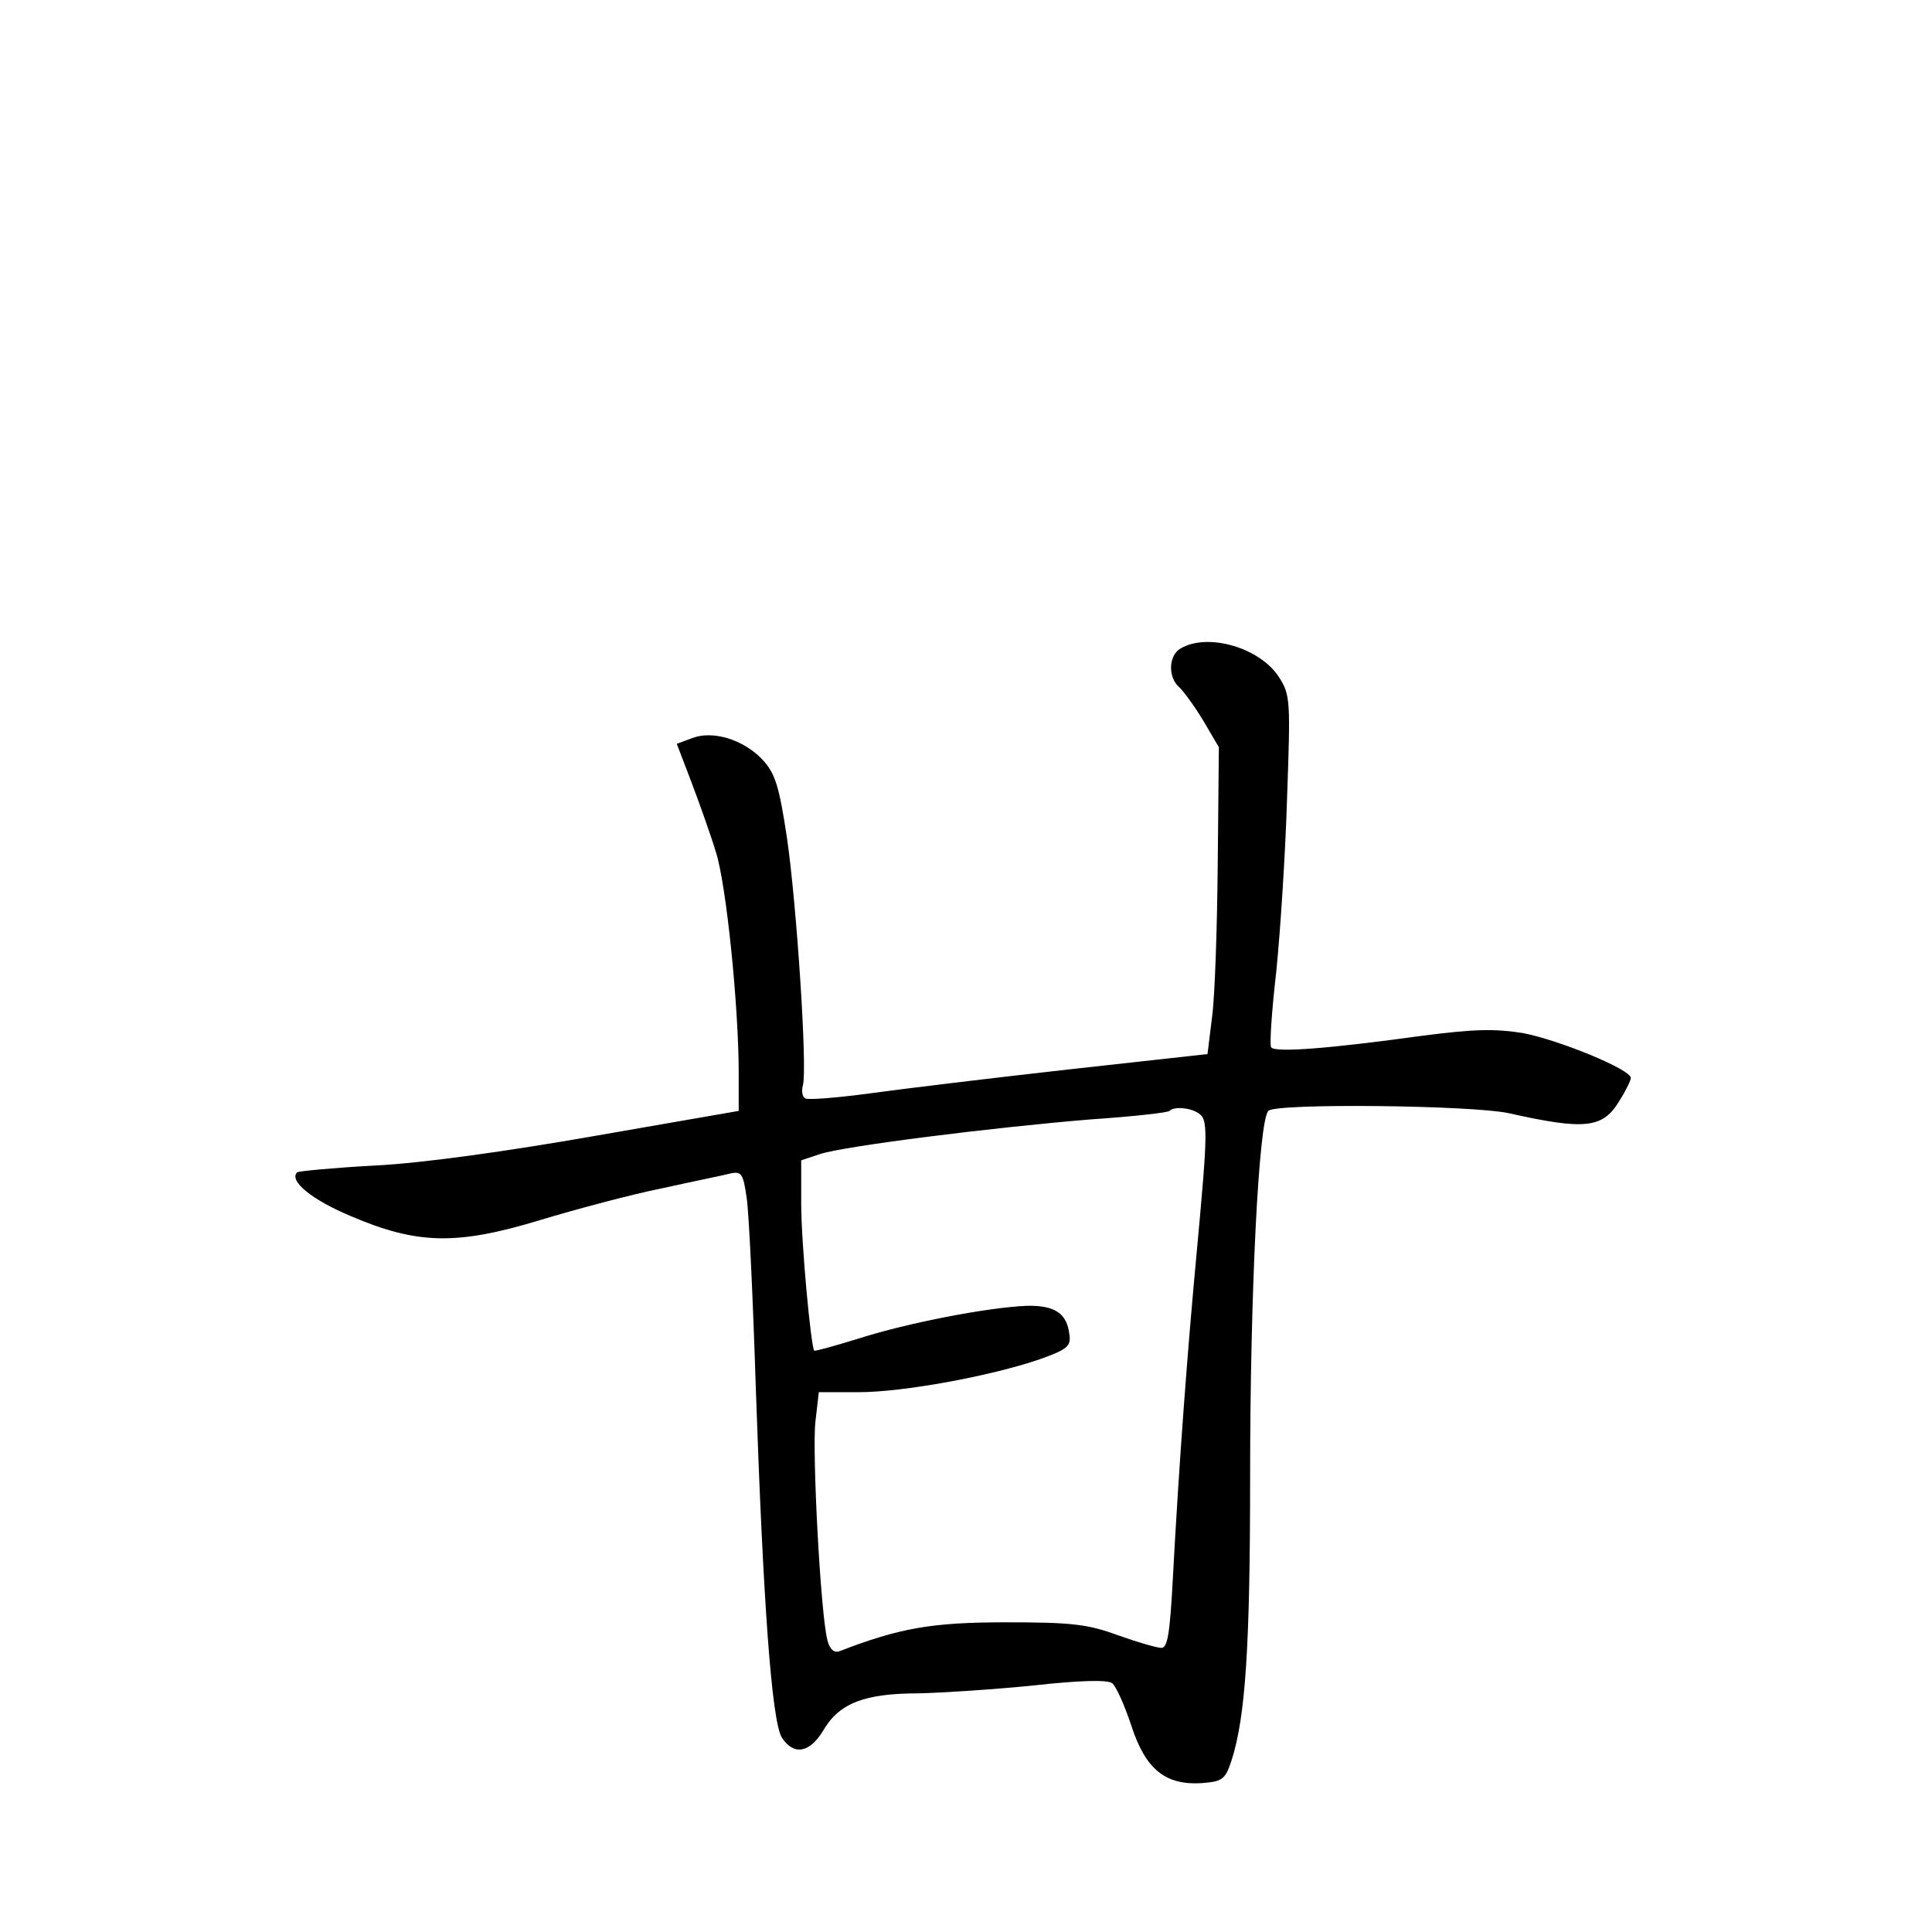 <?xml version="1.0" standalone="no"?>
<!DOCTYPE svg PUBLIC "-//W3C//DTD SVG 20010904//EN"
 "http://www.w3.org/TR/2001/REC-SVG-20010904/DTD/svg10.dtd">
<svg version="1.0" xmlns="http://www.w3.org/2000/svg"
 width="340pt" height="340pt" viewBox="0 0 340 340"
 preserveAspectRatio="xMidYMid meet">
<g transform="translate(0,340) scale(0.1,-0.1)"
fill="#000000" stroke="none">
<path d="M2078 2259 c-22 -12 -23 -52 -2 -69 8 -8 27 -34 42 -59 l27 -46 -2
-205 c-1 -113 -5 -234 -10 -270 l-8 -65 -244 -27 c-134 -15 -291 -34 -349 -42
-59 -8 -110 -12 -115 -9 -5 3 -7 13 -4 23 8 30 -11 318 -28 435 -14 93 -21
114 -43 138 -34 36 -88 52 -124 38 l-27 -10 26 -68 c14 -37 34 -93 43 -123 18
-56 40 -270 40 -389 l0 -66 -253 -44 c-154 -27 -304 -48 -385 -52 -74 -4 -136
-10 -139 -12 -15 -15 25 -48 94 -77 117 -50 186 -52 334 -7 63 19 160 45 215
56 54 12 109 23 120 26 19 4 22 -1 28 -43 4 -26 11 -175 16 -332 13 -381 28
-589 46 -618 21 -32 49 -27 73 13 28 48 73 65 168 65 43 1 134 7 203 14 81 9
129 10 137 4 7 -5 22 -39 34 -75 25 -77 60 -105 124 -101 36 3 41 6 52 39 25
77 33 202 33 502 0 321 15 624 32 642 12 14 359 10 423 -4 134 -30 166 -27
195 22 11 17 20 36 20 40 0 15 -127 67 -190 79 -51 8 -86 7 -179 -5 -159 -22
-258 -30 -264 -20 -3 4 1 64 9 133 7 69 16 206 19 305 6 171 6 182 -14 213
-33 52 -125 79 -173 51z m31 -818 c17 -11 17 -29 -3 -245 -16 -170 -31 -369
-42 -574 -5 -94 -9 -122 -20 -122 -8 0 -42 10 -76 22 -54 20 -83 23 -198 23
-130 0 -187 -10 -293 -51 -10 -3 -17 4 -21 20 -12 47 -27 331 -21 384 l6 52
71 0 c76 0 231 28 318 58 48 17 55 23 52 43 -4 38 -26 52 -75 51 -70 -3 -209
-30 -294 -57 -42 -13 -78 -23 -80 -22 -6 7 -23 190 -23 259 l0 76 33 11 c42
14 305 47 476 61 74 5 137 12 139 15 8 8 36 6 51 -4z"/>
</g>
</svg>
